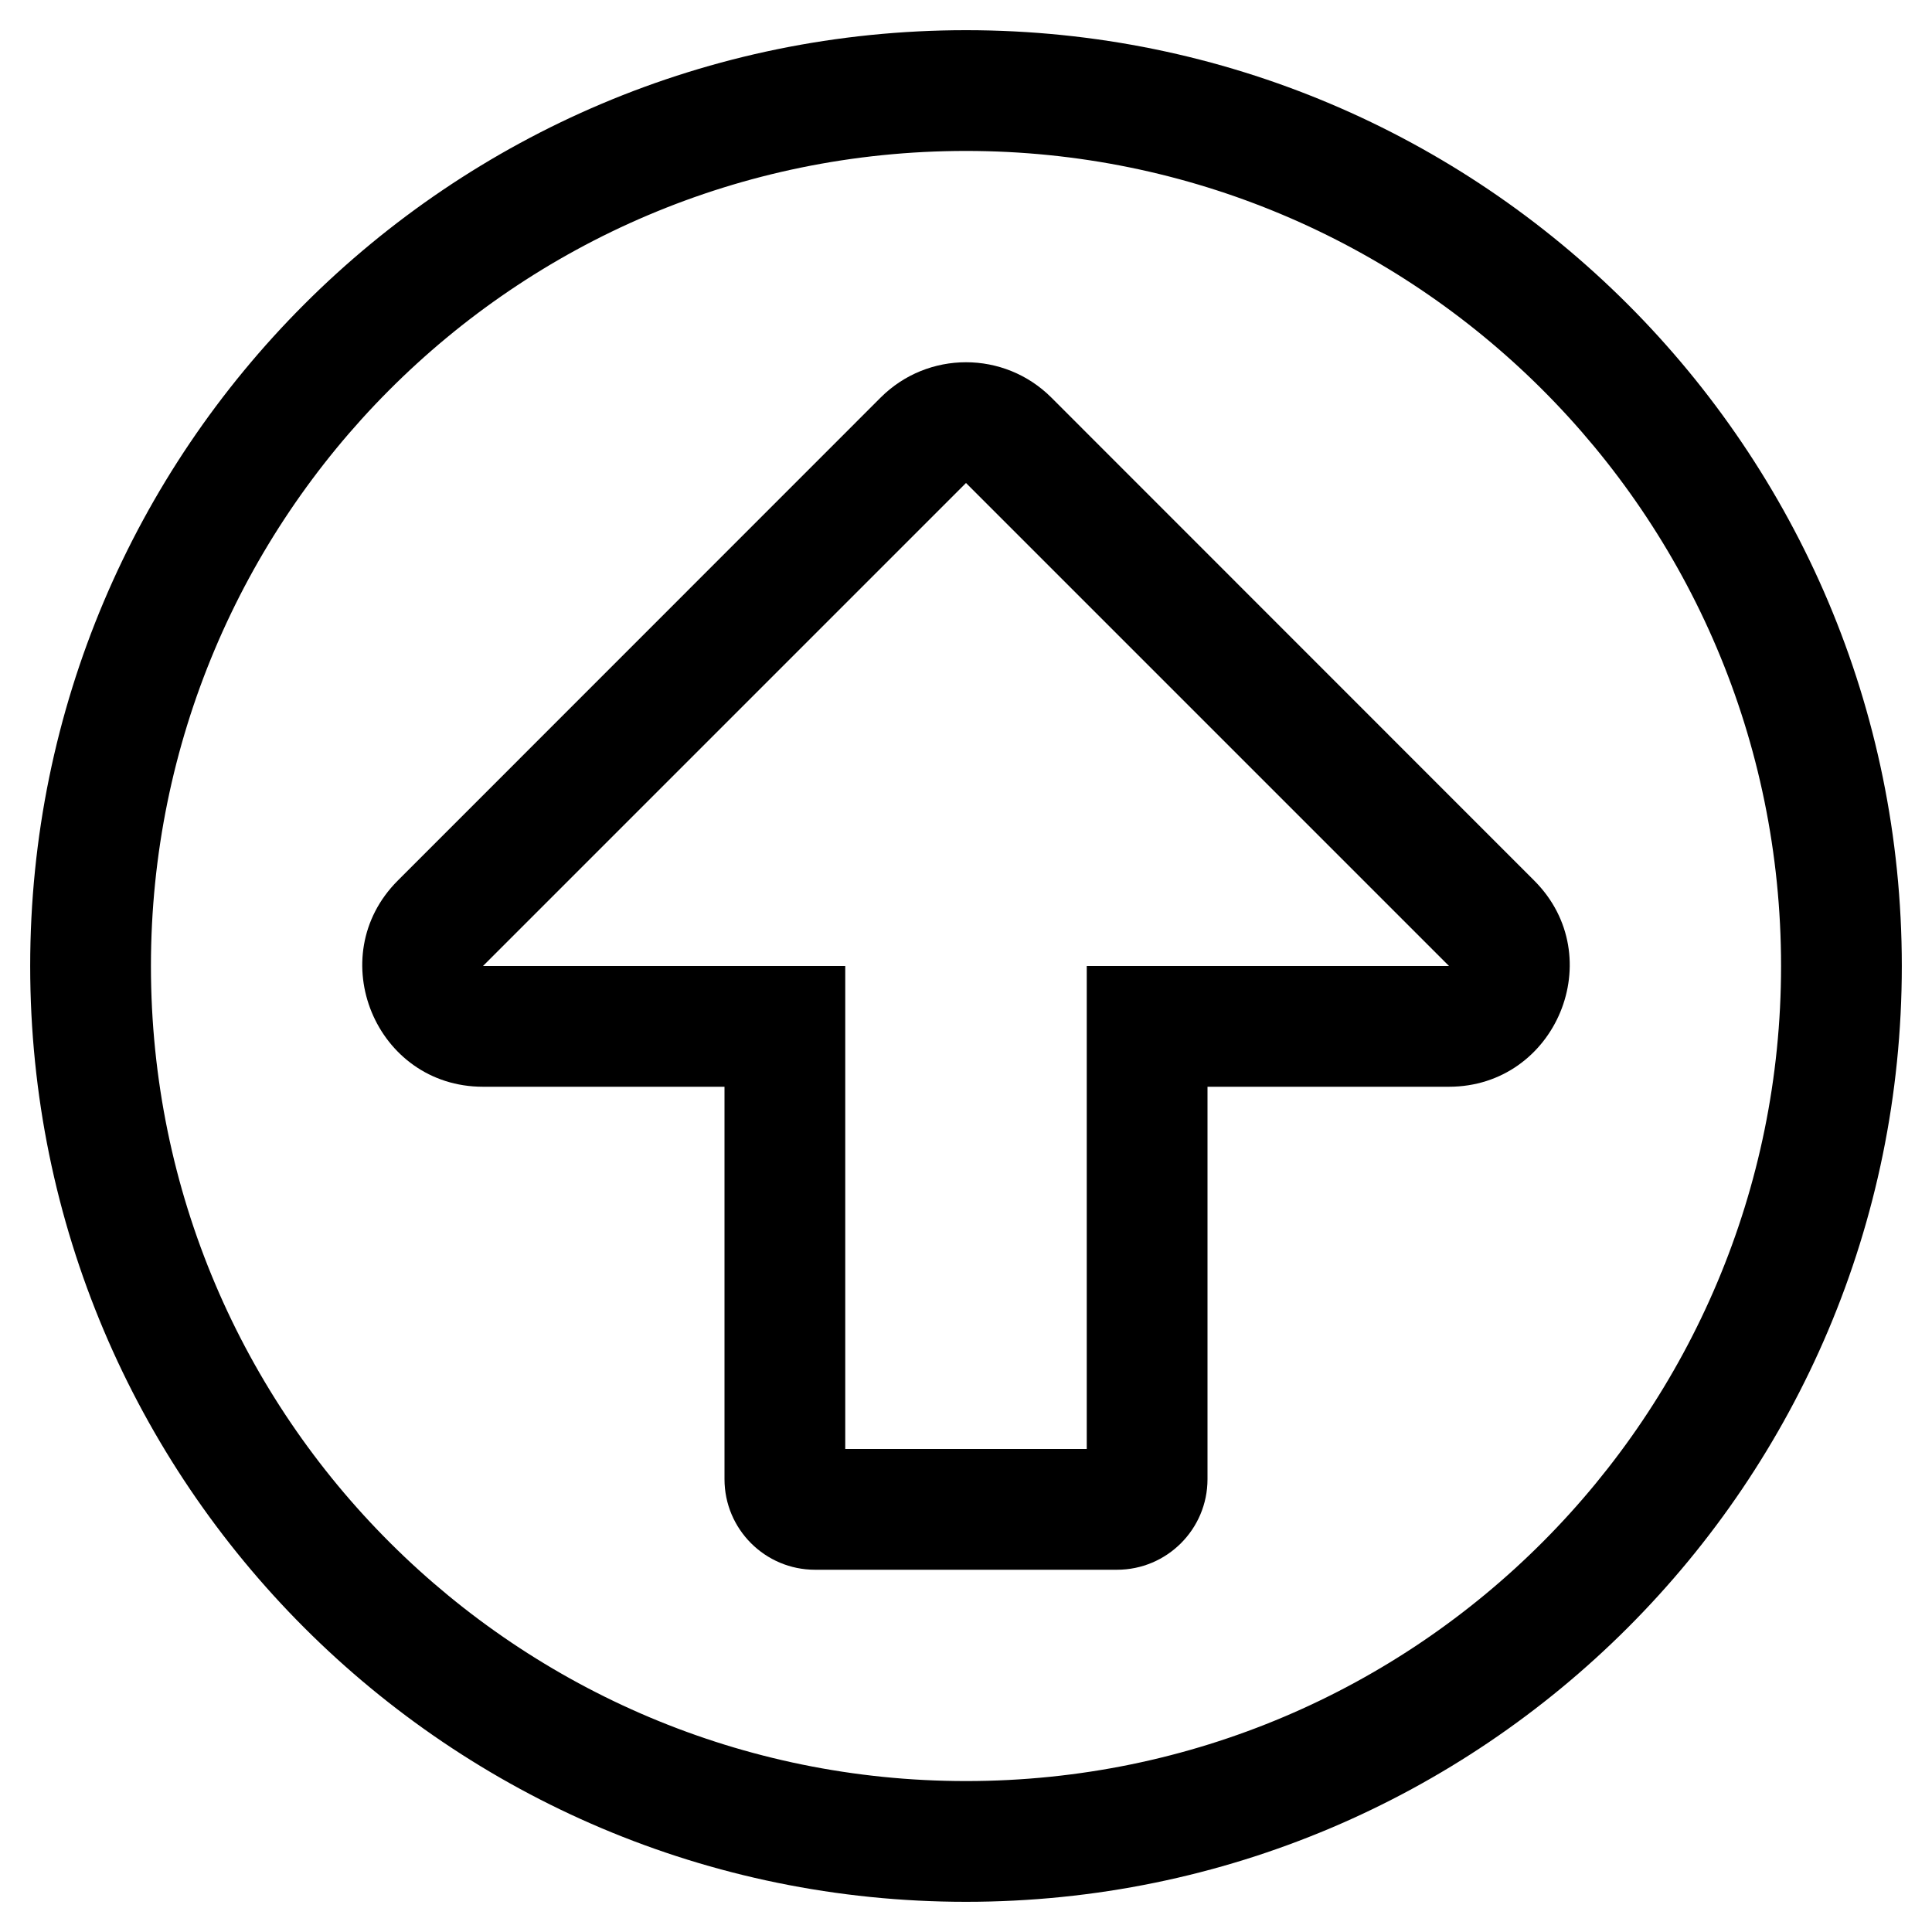 <svg xmlns="http://www.w3.org/2000/svg" viewBox="0 0 512 512"><style>.st0{fill:none}</style><path d="M256 504c136.967 0 248-111.033 248-248S392.967 8 256 8 8 119.033 8 256s111.033 248 248 248zM40 256c0-118.663 96.055-216 216-216 118.663 0 216 96.055 216 216 0 118.663-96.055 216-216 216-118.663 0-216-96.055-216-216z"/><path d="M128.007 288H192v104c0 13.25 10.75 24 24 24h80c13.25 0 24-10.75 24-24V288h63.959c28.43 0 42.77-34.49 22.63-54.63L278.63 105.367c-12.5-12.49-32.76-12.49-45.26 0L105.407 233.37c-20.09 20.1-5.88 54.63 22.6 54.63zM256 128l128 128h-96v128h-64V256h-96l128-128z"/></svg>
